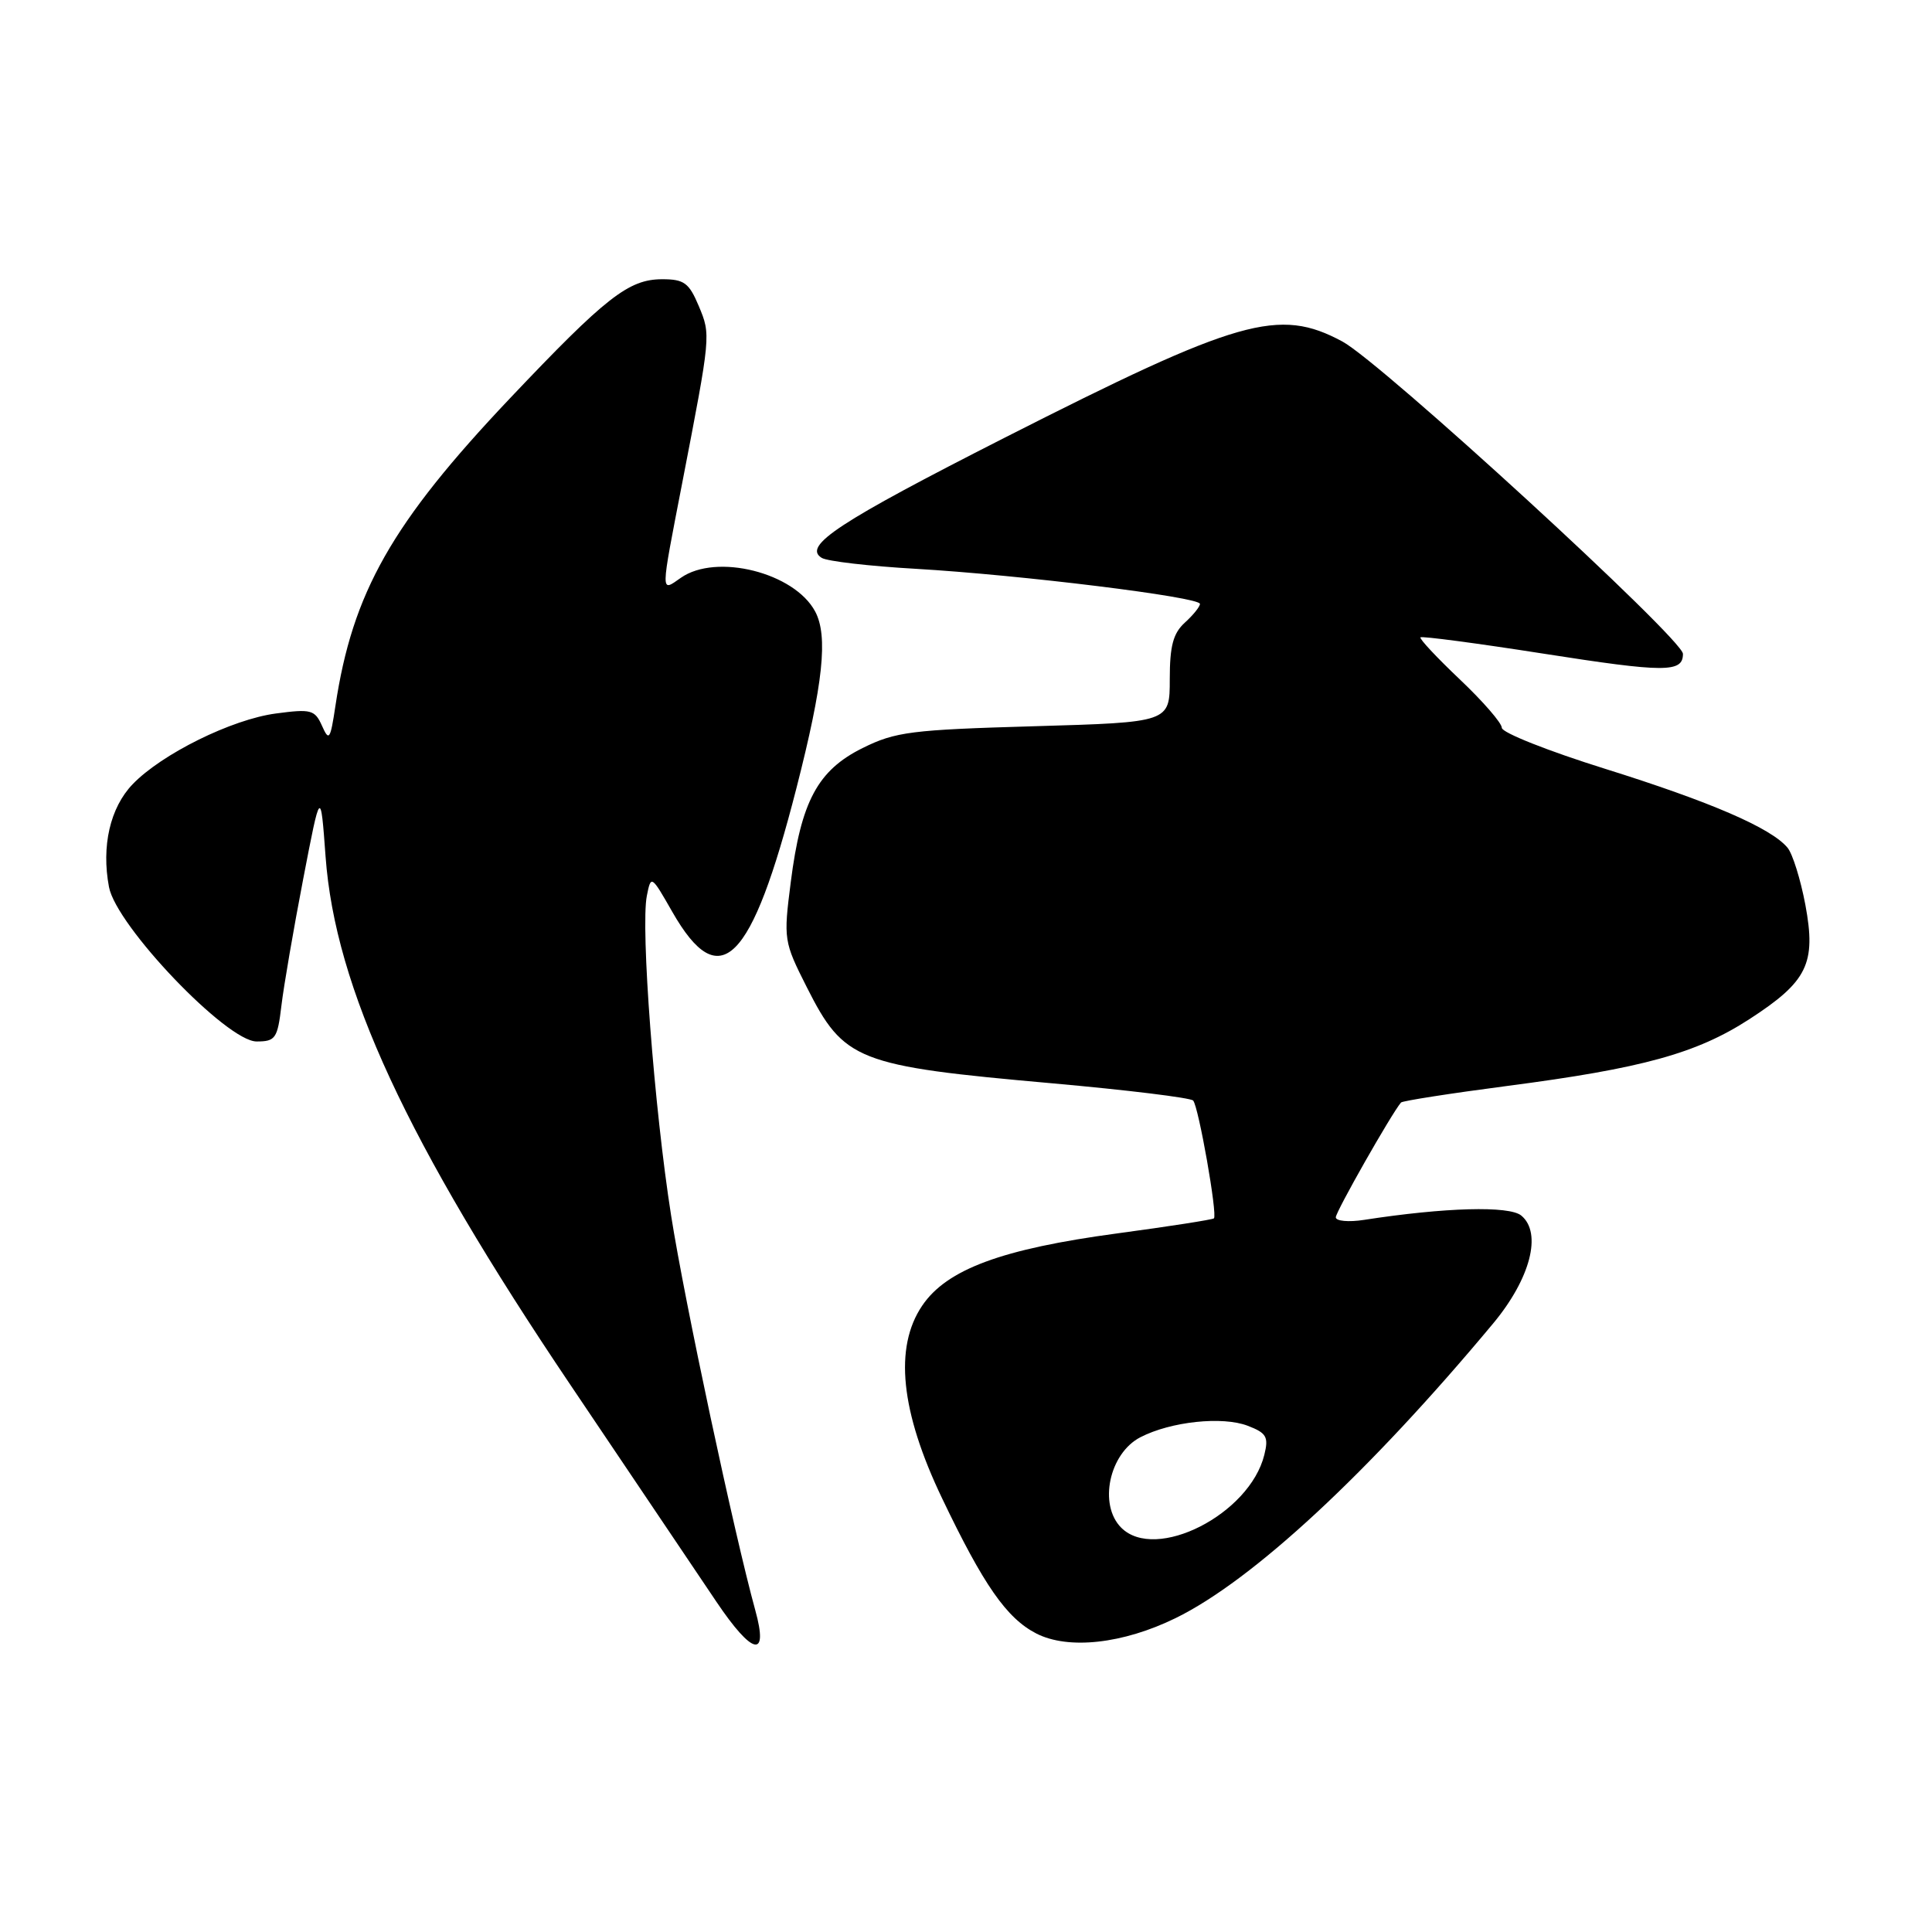 <?xml version="1.0" encoding="UTF-8" standalone="no"?>
<!DOCTYPE svg PUBLIC "-//W3C//DTD SVG 1.1//EN" "http://www.w3.org/Graphics/SVG/1.1/DTD/svg11.dtd" >
<svg xmlns="http://www.w3.org/2000/svg" xmlns:xlink="http://www.w3.org/1999/xlink" version="1.1" viewBox="0 0 256 256">
 <g >
 <path fill="currentColor"
d=" M 100.08 213.37 C 97.31 203.32 90.70 172.38 88.93 161.09 C 86.69 146.88 84.87 122.93 85.71 118.70 C 86.26 115.93 86.30 115.95 89.08 120.82 C 95.39 131.86 99.57 127.70 105.53 104.44 C 109.08 90.58 109.75 84.27 108.01 81.02 C 105.26 75.87 94.91 73.27 90.22 76.56 C 87.49 78.47 87.49 79.01 90.41 63.93 C 94.20 44.34 94.20 44.40 92.59 40.55 C 91.30 37.48 90.65 37.00 87.75 37.00 C 83.30 37.00 80.29 39.36 67.58 52.77 C 51.90 69.33 46.70 78.50 44.44 93.57 C 43.77 98.02 43.60 98.27 42.67 96.18 C 41.72 94.05 41.22 93.92 36.57 94.54 C 30.72 95.31 21.42 99.91 17.57 103.92 C 14.59 107.03 13.42 112.12 14.44 117.53 C 15.40 122.68 30.05 138.00 34.00 138.00 C 36.50 138.00 36.77 137.61 37.29 133.25 C 37.60 130.64 38.90 123.10 40.17 116.50 C 42.48 104.50 42.48 104.50 43.14 113.50 C 44.41 130.86 53.87 151.27 75.58 183.50 C 83.73 195.60 92.44 208.53 94.92 212.23 C 99.71 219.35 101.87 219.83 100.08 213.37 Z  M 155.77 214.41 C 166.01 209.40 181.40 195.11 197.87 175.34 C 202.79 169.42 204.36 163.38 201.58 161.07 C 199.99 159.75 191.47 159.98 180.75 161.64 C 178.69 161.96 177.00 161.80 177.00 161.30 C 177.00 160.55 184.37 147.58 185.64 146.09 C 185.83 145.87 192.18 144.88 199.74 143.89 C 217.62 141.56 224.78 139.59 231.78 135.06 C 239.51 130.05 240.67 127.69 239.22 119.89 C 238.59 116.55 237.53 113.14 236.86 112.33 C 234.68 109.71 226.70 106.26 212.68 101.87 C 205.16 99.52 199.00 97.08 199.00 96.44 C 199.00 95.81 196.50 92.93 193.44 90.03 C 190.39 87.14 188.04 84.63 188.22 84.45 C 188.40 84.27 195.70 85.23 204.44 86.60 C 220.66 89.14 223.00 89.14 223.00 86.64 C 223.00 84.68 183.04 48.03 177.87 45.25 C 169.45 40.72 164.20 42.22 133.08 58.02 C 111.13 69.18 106.31 72.34 108.88 73.92 C 109.59 74.37 115.20 75.02 121.34 75.37 C 135.22 76.18 159.00 79.11 159.00 80.02 C 159.00 80.39 158.10 81.50 157.00 82.50 C 155.45 83.91 155.00 85.58 155.00 90.01 C 155.00 95.71 155.00 95.71 137.05 96.23 C 120.74 96.70 118.65 96.96 114.30 99.12 C 108.35 102.07 106.14 106.19 104.78 116.89 C 103.81 124.48 103.85 124.76 106.90 130.80 C 111.84 140.58 113.50 141.24 139.37 143.54 C 149.34 144.43 157.77 145.46 158.10 145.83 C 158.82 146.64 161.35 161.00 160.85 161.44 C 160.66 161.61 154.90 162.51 148.05 163.43 C 132.74 165.49 125.46 168.19 122.20 173.00 C 118.45 178.53 119.32 187.02 124.83 198.53 C 130.34 210.06 133.39 214.43 137.32 216.45 C 141.57 218.62 148.80 217.82 155.77 214.41 Z  M 148.57 202.43 C 145.53 199.39 146.97 192.58 151.11 190.44 C 155.14 188.36 161.99 187.63 165.35 188.93 C 167.82 189.88 168.12 190.40 167.53 192.77 C 165.59 200.65 153.14 206.99 148.57 202.43 Z "/>
</g>
</svg>